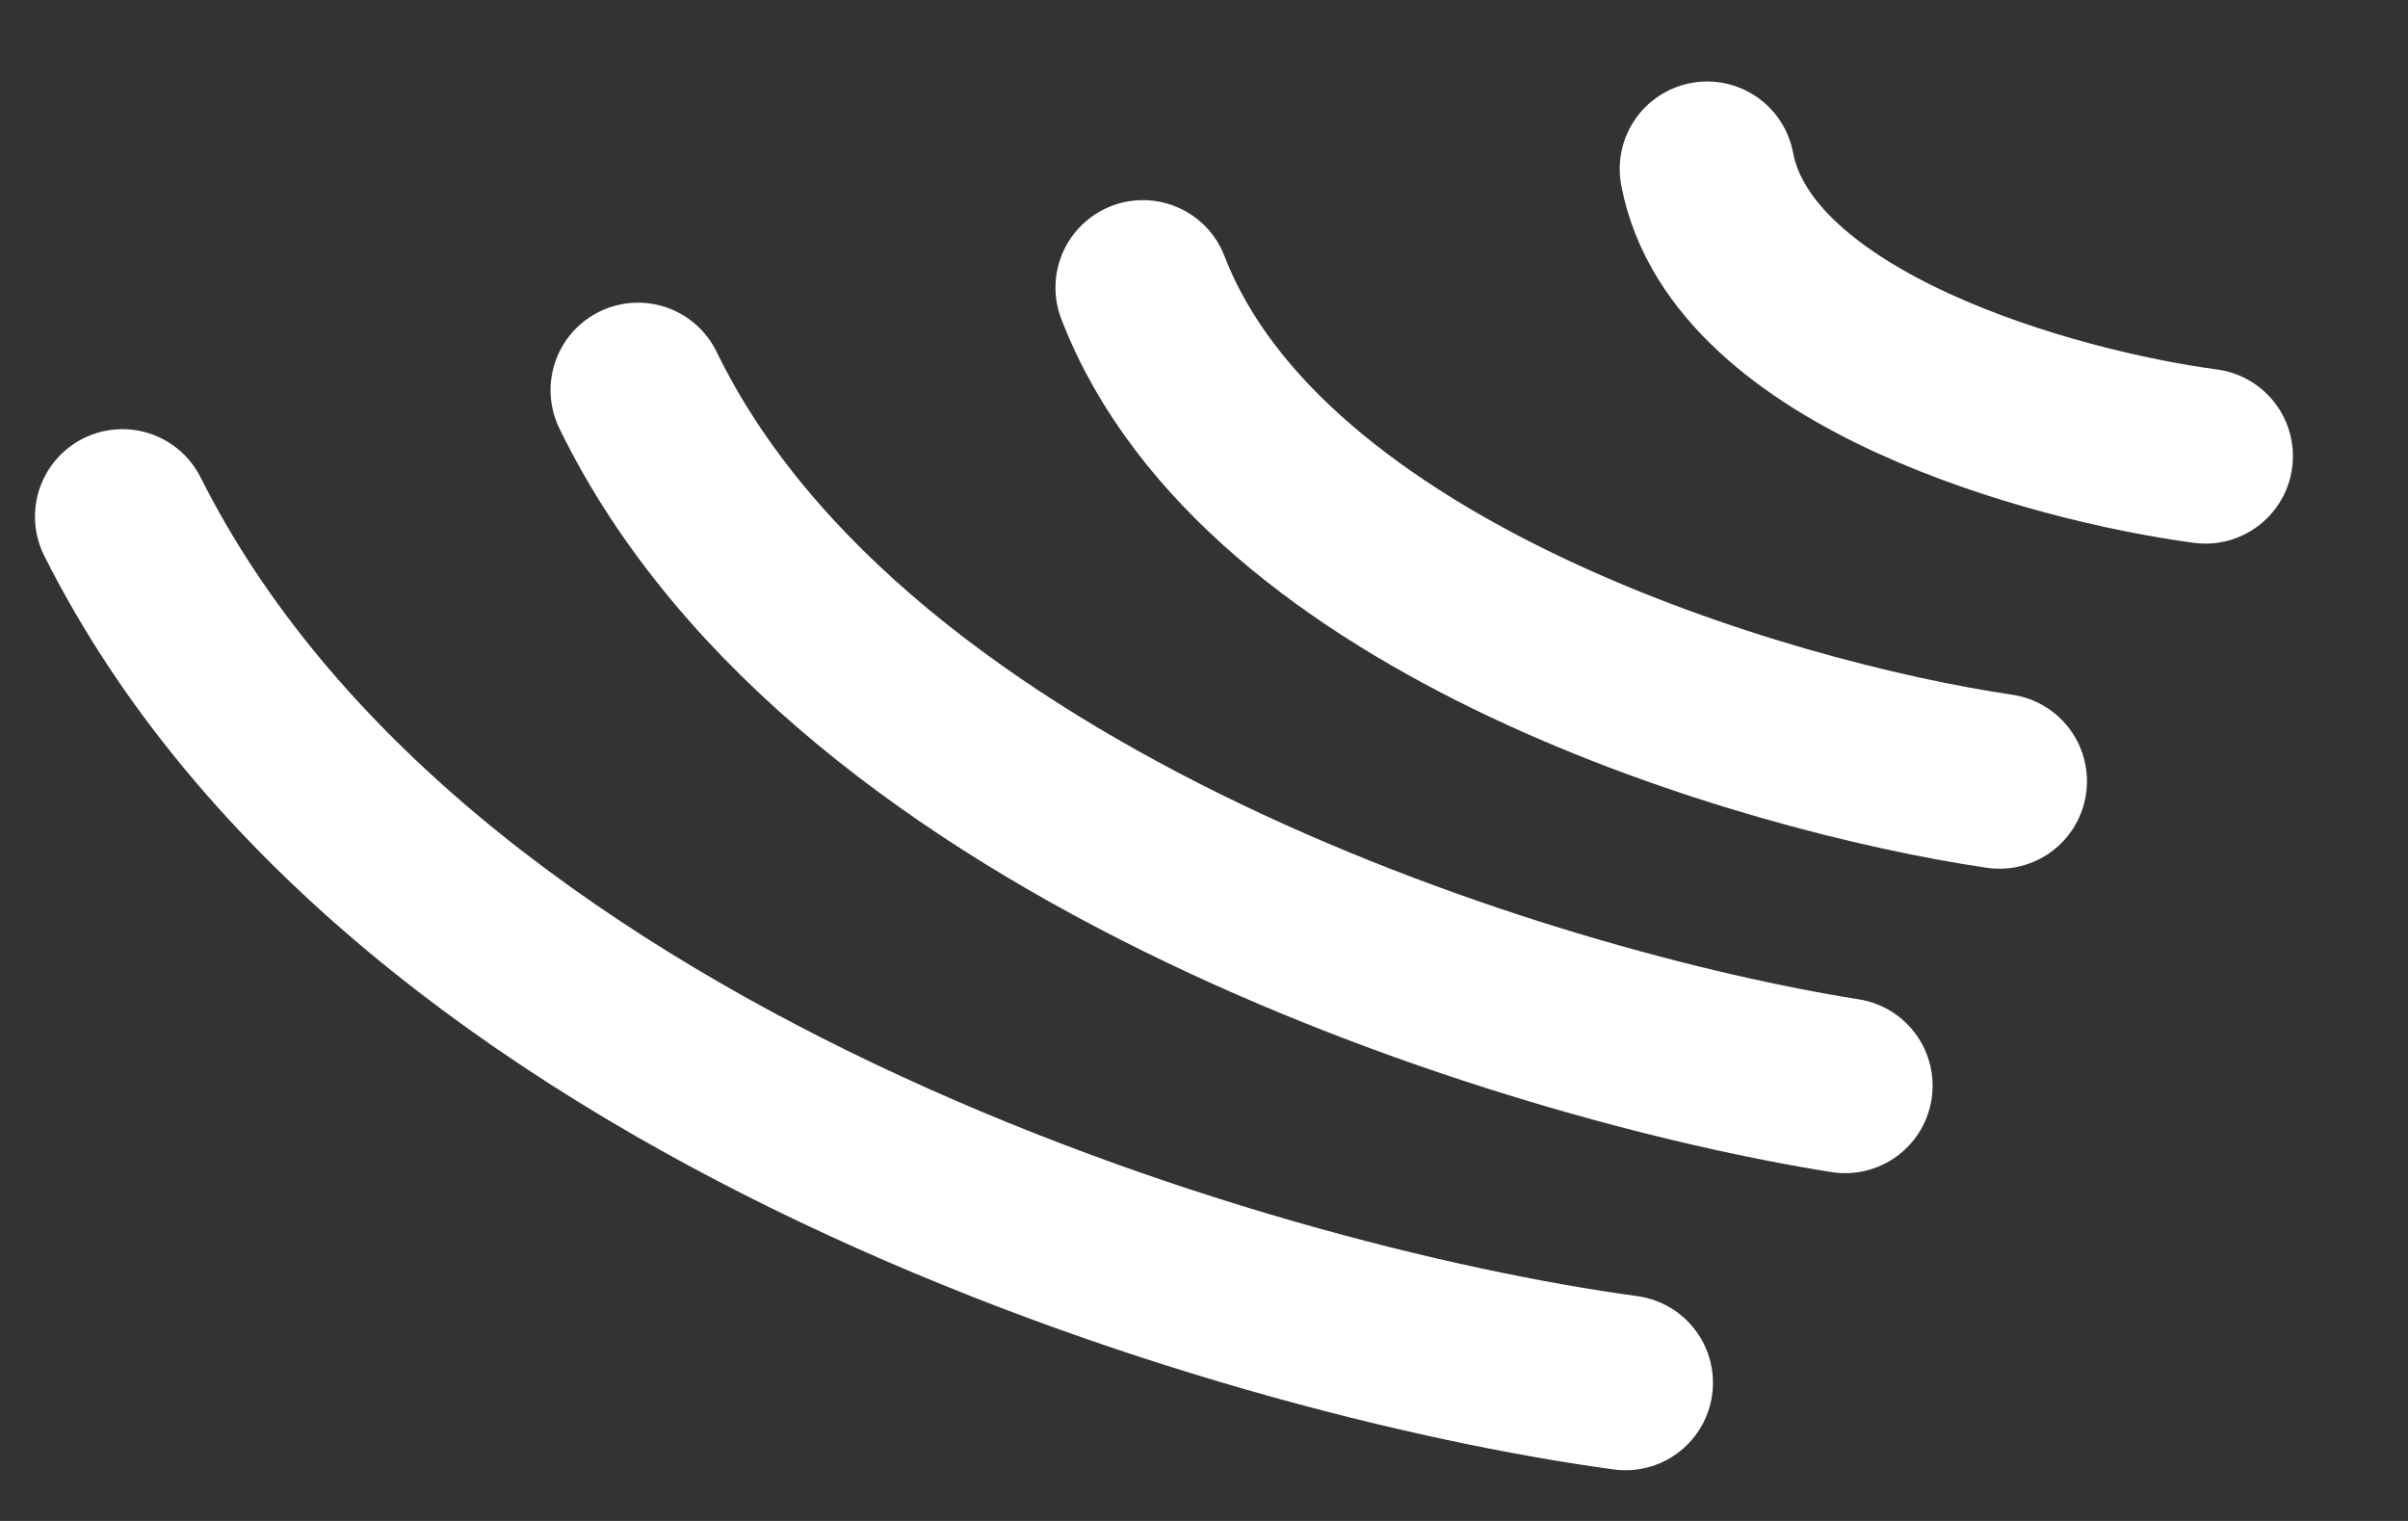 <svg width="19" height="12" viewBox="0 0 19 12" fill="none" xmlns="http://www.w3.org/2000/svg">
<rect x="0" y="0" width="19" height="12" fill="#333333" stroke="none"/>
<g id="Conection Icon" style="mix-blend-mode:overlay">
<path d="M17.402 3.599C16.205 3.439 13.741 2.763 13.47 1.333M15.777 6.164C13.919 5.889 9.966 4.726 9.018 2.269M14.559 8.566C12.084 8.174 6.714 6.529 5.034 3.078M12.826 10.91C9.811 10.499 3.218 8.557 0.966 4.076" stroke="white" stroke-width="1.38" stroke-linecap="round" stroke-linejoin="round"/>
</g>
</svg>
